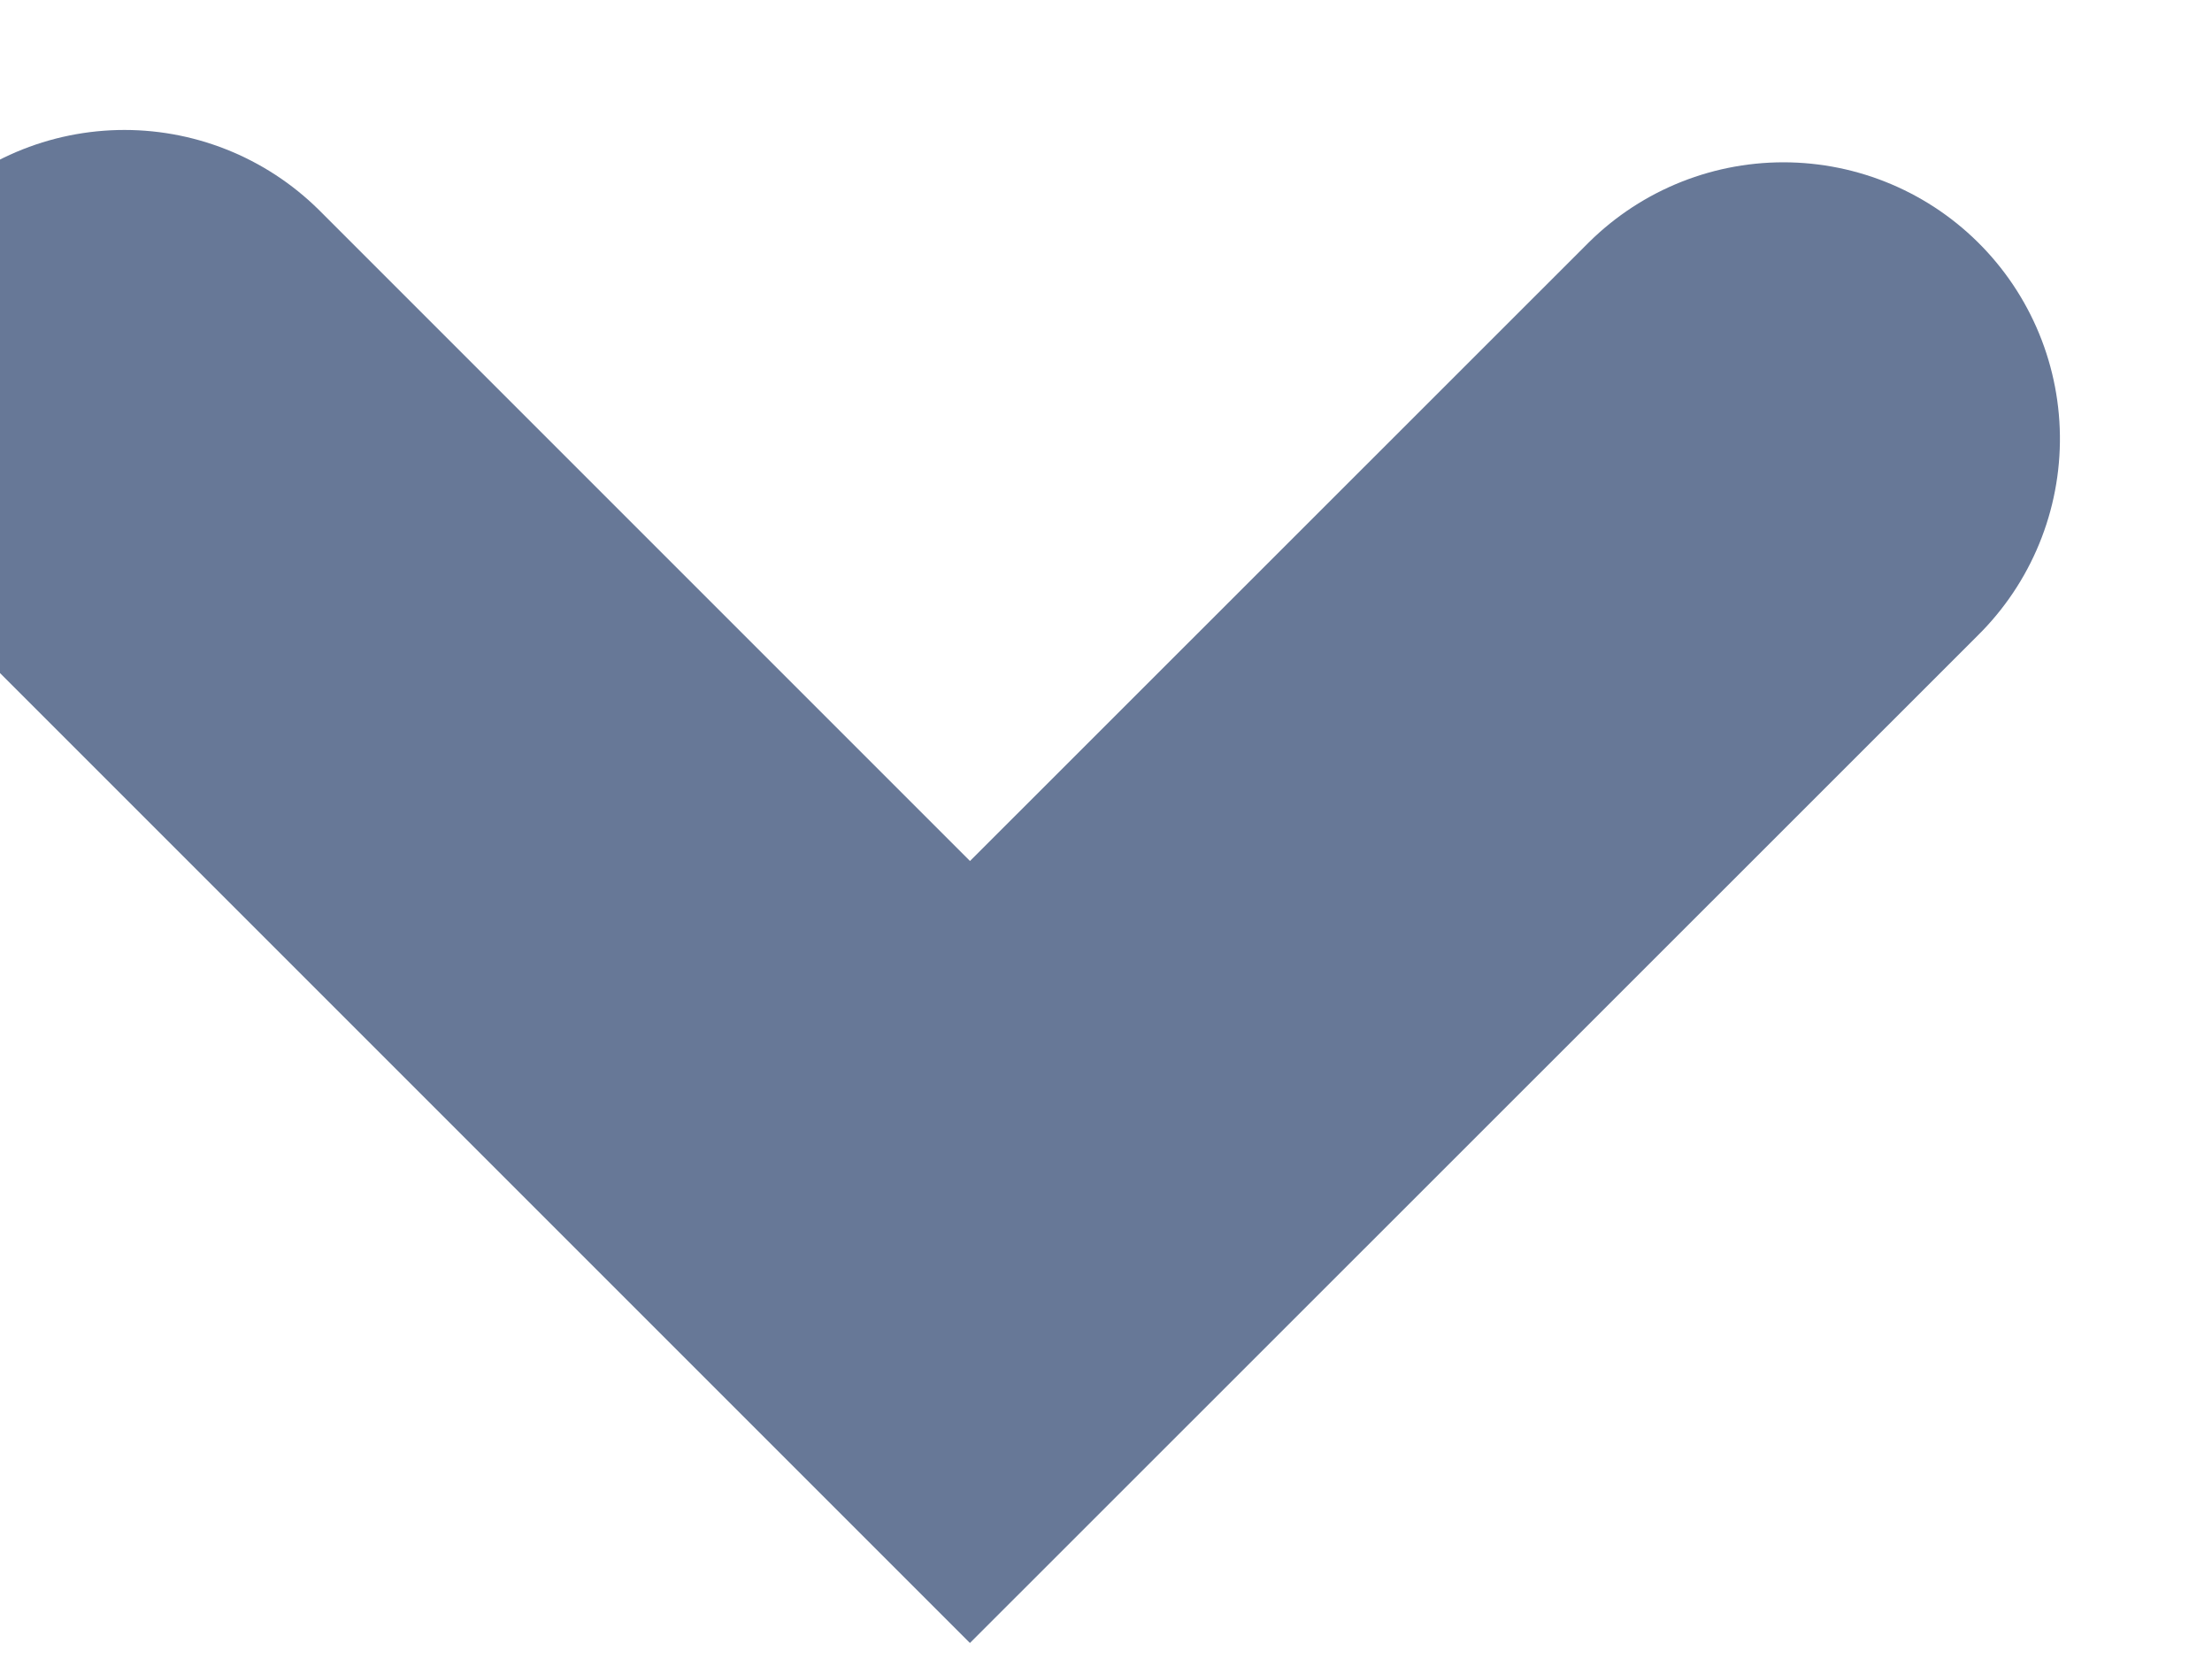 <svg xmlns="http://www.w3.org/2000/svg" xmlns:xlink="http://www.w3.org/1999/xlink" width="8" height="6" viewBox="0 0 8 6"><defs><path id="c4bha" d="M234.47 3038.55l3.058-3.058-2.941-2.942"/></defs><g><g transform="rotate(90 1636 1403)"><use fill="#fff" fill-opacity="0" stroke="#677897" stroke-linecap="round" stroke-miterlimit="50" stroke-width="2" xlink:href="#c4bha"/></g></g></svg>